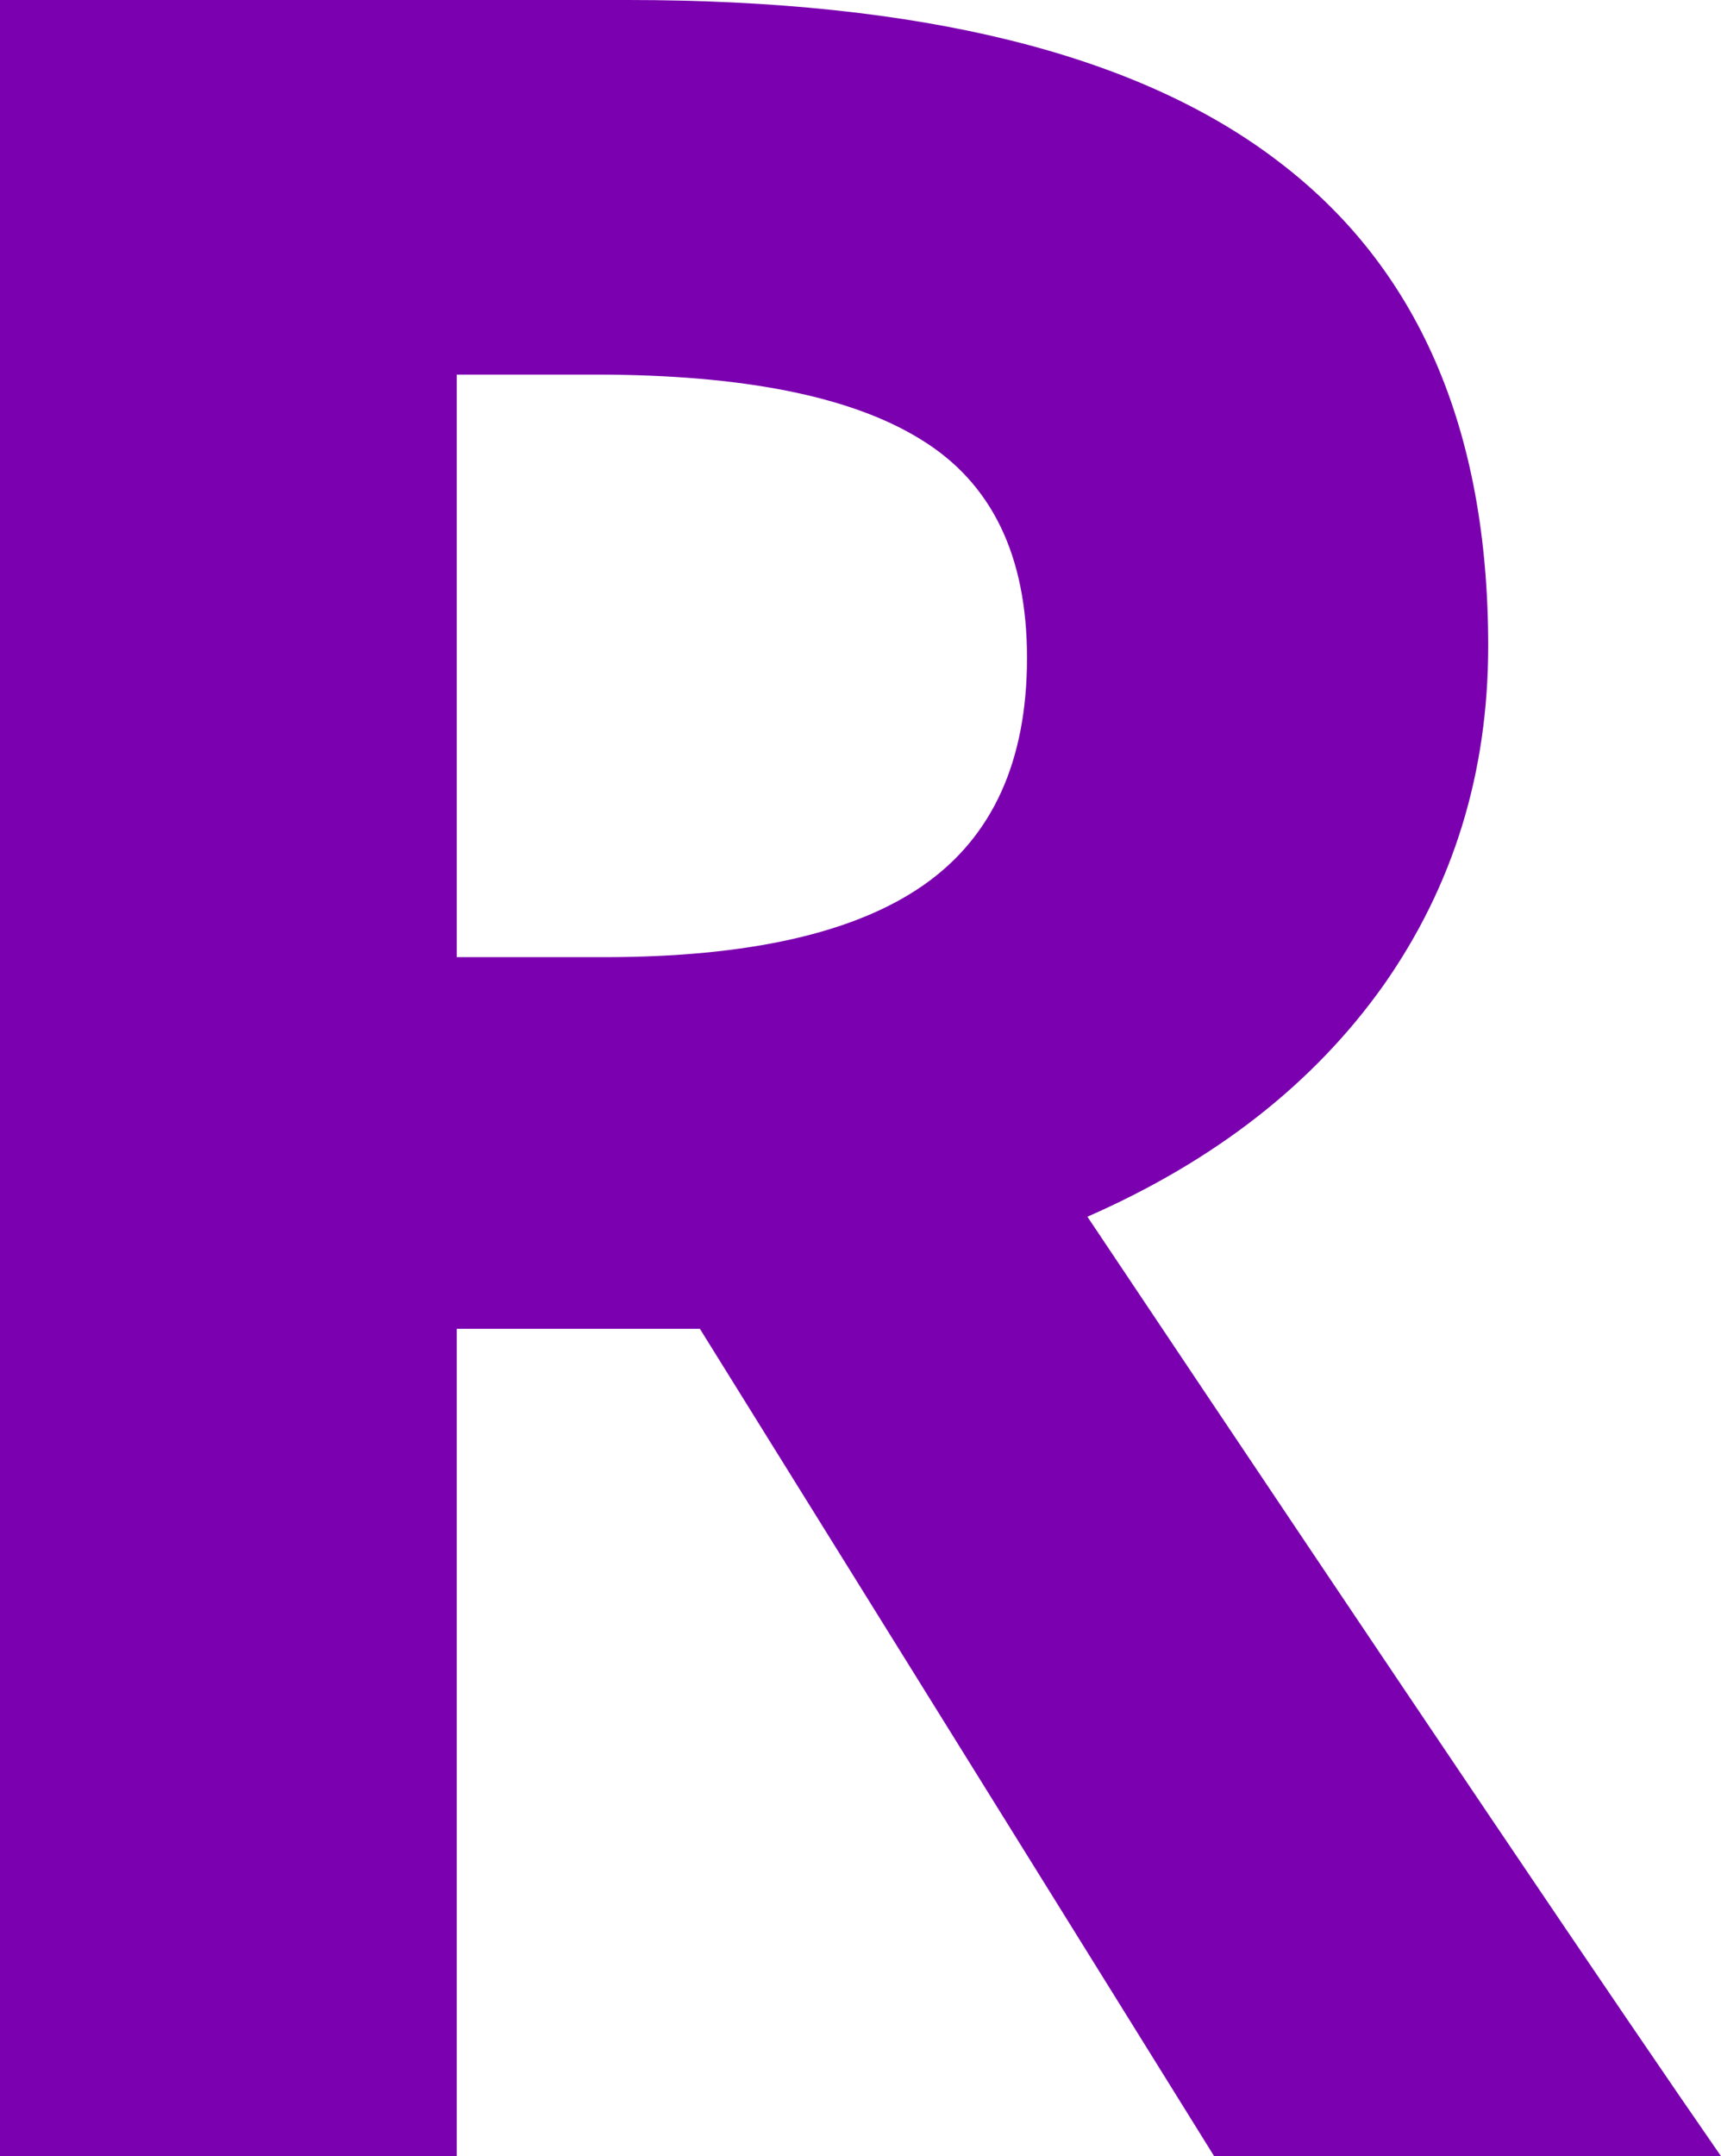 <svg width="238" height="298" viewBox="0 0 238 298" fill="none" xmlns="http://www.w3.org/2000/svg">
<path d="M63.168 132.286H83.544C103.514 132.286 118.253 128.957 127.762 122.298C137.271 115.64 142.026 105.176 142.026 90.908C142.026 76.776 137.135 66.721 127.354 60.742C117.709 54.762 102.699 51.773 82.322 51.773H63.168V132.286ZM63.168 183.651V298H0V0H86.805C127.287 0 157.24 7.406 176.666 22.218C196.092 36.893 205.805 59.247 205.805 89.278C205.805 106.807 200.982 122.434 191.337 136.159C181.692 149.747 168.04 160.415 150.38 168.16C195.209 235.152 224.416 278.432 238 298H167.904L96.789 183.651H63.168Z" fill="#7B00AF"/>
</svg>
